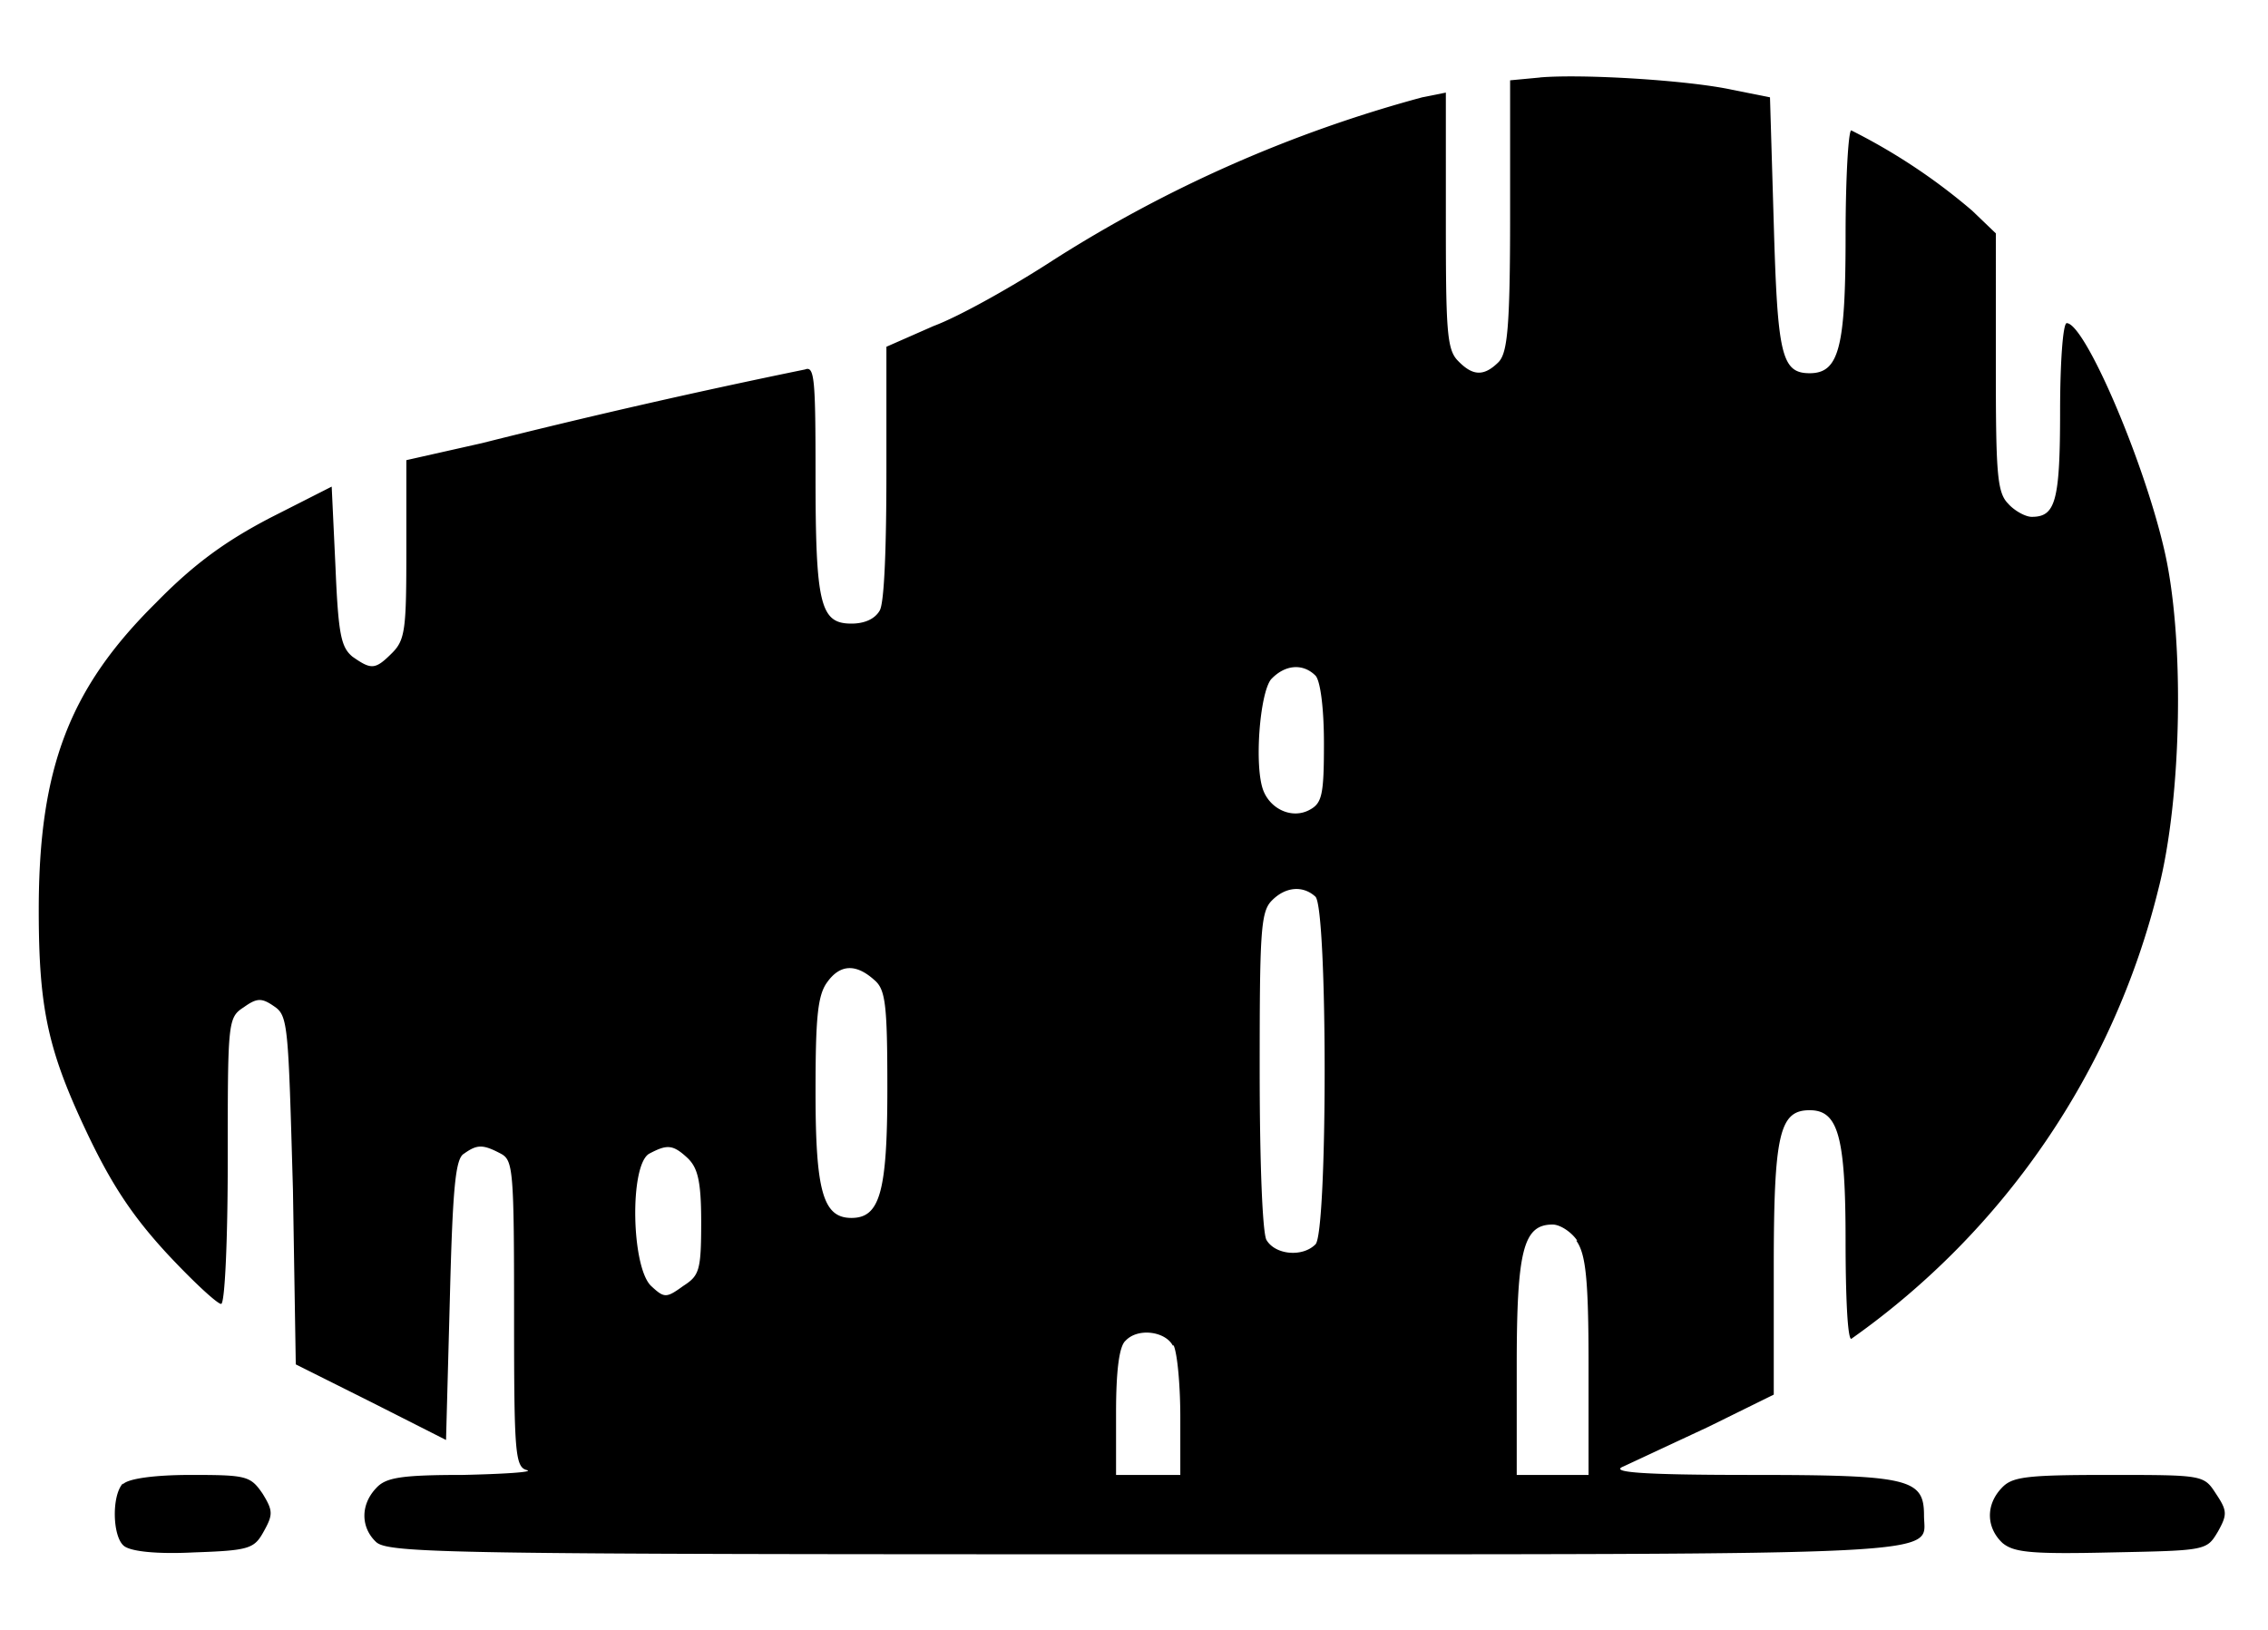 <svg version="1.0" width="320" height="230" viewBox="0 0 240 172.5" xmlns="http://www.w3.org/2000/svg"><path fill="currentColor" d="m163 8.2-3.2.3v14.3c0 12-.3 14.5-1.2 15.5-1.6 1.6-2.8 1.5-4.4-.2-1.1-1.2-1.2-3.4-1.2-14.8V9.8l-2.5.5a140.8 140.8 0 0 0-39 17.2c-4.3 2.8-10 6-12.7 7l-5 2.2v13.2c0 7.6-.2 13.8-.7 14.7-.5.9-1.6 1.4-3 1.4-3.3 0-3.8-2-3.8-15.7 0-10.1-.1-11.6-1.1-11.2A788.1 788.1 0 0 0 51 46.9L43 48.7v9.4c0 8.4-.1 9.6-1.5 11-1.8 1.8-2.2 1.8-4.2.4-1.2-1-1.5-2.3-1.8-9.5l-.4-8.5-6.5 3.3c-4.6 2.4-8 4.8-12.1 9-9.1 9-12.4 17.4-12.4 32.5 0 10.6 1 15 5.3 24 2.5 5.2 4.7 8.5 8.3 12.4 2.8 3 5.3 5.3 5.7 5.3.4 0 .7-6.9.7-15.1 0-14.8 0-15.2 1.7-16.3 1.4-1 1.9-1 3.2-.1 1.5 1 1.5 2 2 19.4l.3 18.5 8 4 7.9 4 .4-14.8c.3-12 .6-15 1.5-15.5 1.4-1 2-1 3.9 0 1.3.7 1.4 1.7 1.4 17 0 14.8.1 16.2 1.4 16.5.6.2-2.4.4-6.8.5-6.7 0-8.2.3-9.2 1.4-1.7 1.8-1.6 4.2 0 5.7 1.3 1.2 8 1.3 81.5 1.3 87.1 0 82.3.2 82.3-4.1 0-3.9-1.5-4.3-18.3-4.3-11.9 0-15-.3-13.5-.9l9-4.2 6.9-3.4v-13.4c0-14.2.6-16.7 3.8-16.7 3 0 3.8 2.7 3.8 13.8 0 5.7.2 10.4.6 10.4a82.4 82.4 0 0 0 32.5-47.6c2.5-9.7 2.8-26.7.6-36-2.2-9.5-8.4-23.9-10.3-23.9-.4 0-.7 4.2-.7 9.3 0 9.6-.5 11.2-3 11.2-.7 0-1.9-.7-2.5-1.4-1.2-1.2-1.3-3.4-1.3-15V24.7l-2.5-2.4a63.3 63.3 0 0 0-12.8-8.5c-.3 0-.6 5-.6 11.2 0 11.8-.7 14.5-3.8 14.5-3 0-3.4-2-3.8-15.8l-.4-13.4-4-.8c-4.6-1-15.8-1.7-20.4-1.3zm-23.8 63.3c.5.5.9 3.3.9 7.2 0 5.4-.2 6.3-1.5 7-1.8 1-4.1 0-4.9-2-1-2.5-.4-10.3.8-11.8 1.5-1.6 3.4-1.7 4.7-.4zm0 23.4c1.3 1.3 1.3 35.6 0 36.8-1.4 1.4-4.3 1.1-5.2-.5-.4-.9-.7-8-.7-18 0-14.2.1-16.6 1.2-17.8 1.5-1.6 3.4-1.7 4.7-.5zm-46.7 8.8c1.2 1 1.4 2.5 1.4 11.5 0 11-.8 13.7-3.8 13.7s-3.8-2.8-3.8-13.3c0-7.7.2-10.2 1.2-11.6 1.4-2 3.1-2 5-.3zm-19.7 18.9c1 1 1.4 2.3 1.4 6.7 0 5.2-.2 5.7-1.9 6.8-1.8 1.3-2 1.3-3.4 0-2.1-2-2.3-12.8-.2-14 1.9-1 2.5-1 4.1.5zm94 8.7c1 1.4 1.3 4 1.3 13.2v11.6h-7.6v-11.6c0-12.2.7-14.9 3.8-14.9.8 0 2 .8 2.6 1.7zm-42.6 11.1c.4.9.7 4.3.7 7.6v6.1h-6.8v-6.6c0-4.2.3-7 1-7.6 1.3-1.4 4.2-1 5 .5zM13 157c-1.2 1.3-1.1 5.6.1 6.6.7.6 3.5.9 7.4.7 5.9-.2 6.4-.4 7.4-2.2 1-1.8 1-2.2-.1-4-1.3-1.9-1.7-2-7.6-2-3.9 0-6.7.4-7.2 1zm198.8.5c-1.7 1.8-1.6 4.2.1 5.8 1.2 1 3 1.2 11.6 1 10-.2 10-.2 11.2-2.2 1-1.8 1-2.2-.2-4-1.3-2-1.3-2-11.4-2-8.8 0-10.2.2-11.3 1.4z" stroke-width=".1"/></svg>

